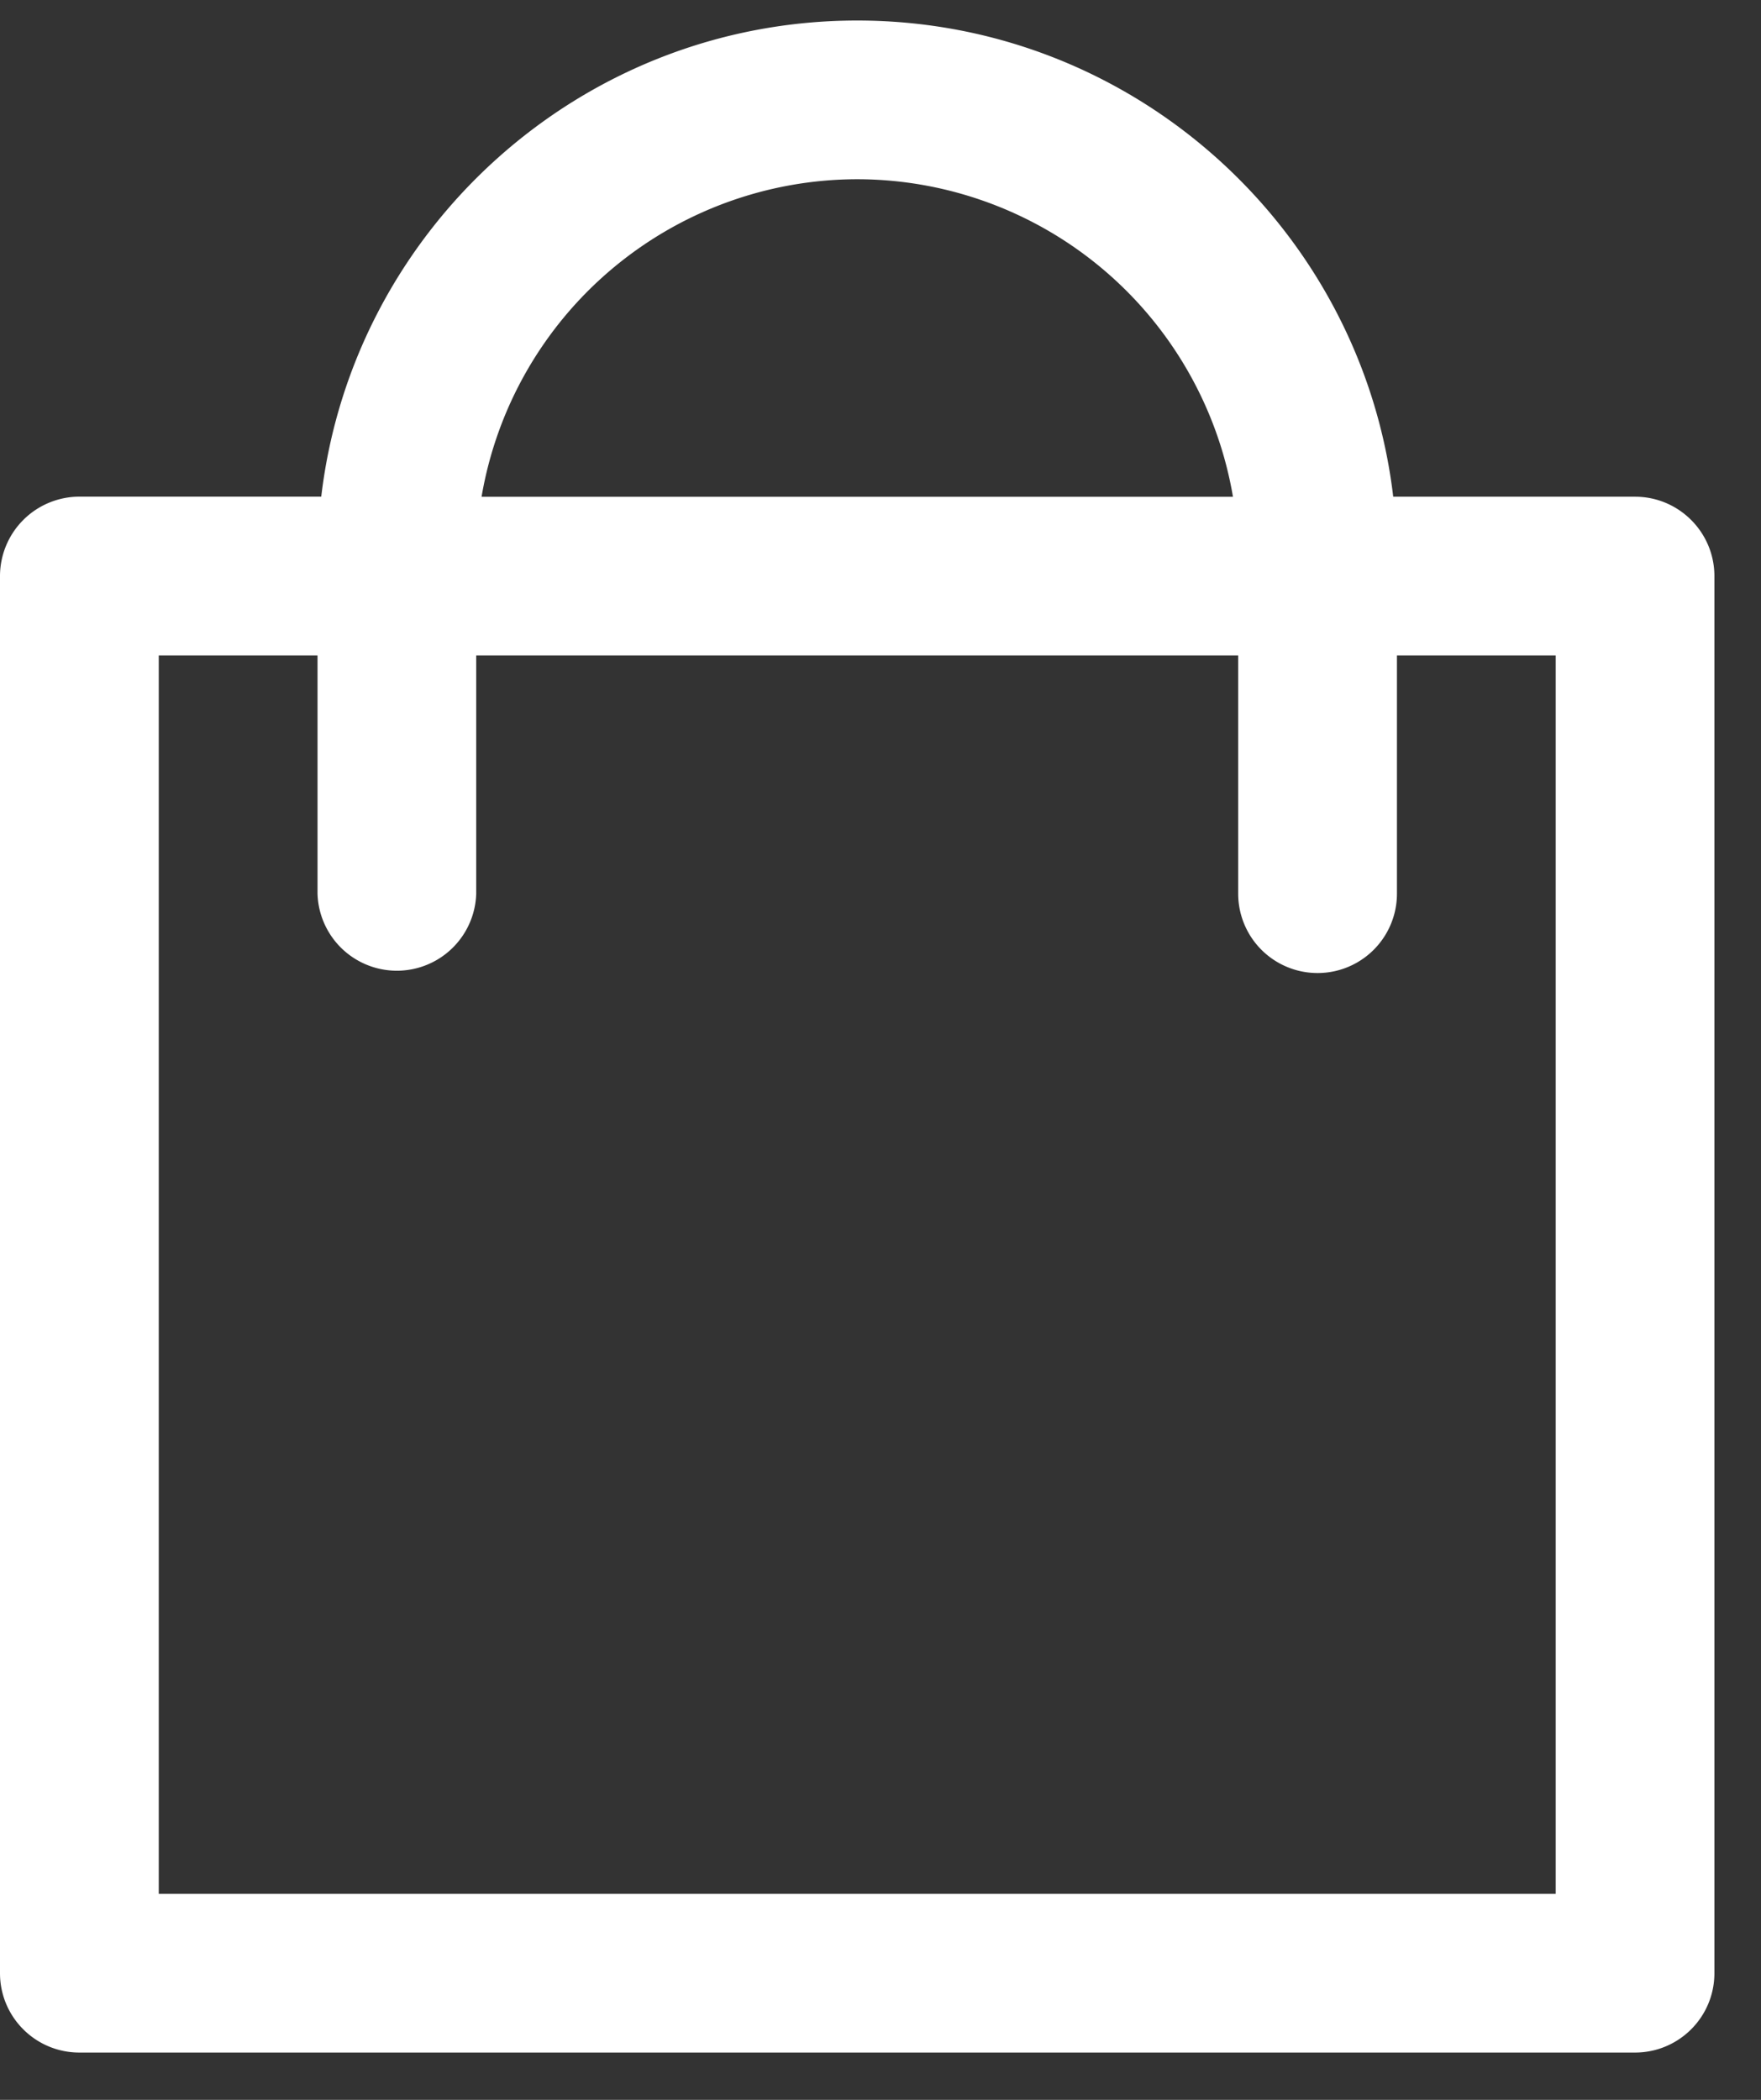 <svg viewBox="0 0 26 31" fill="none" xmlns="http://www.w3.org/2000/svg"><rect x="0" y="0" width="26" height="31" fill="#333333" stroke="none"/><path d="M24.14 7.333h-3.57c-.466-3.953-3.837-7.03-7.914-7.03S5.208 3.38 4.743 7.332H1.172A1.174 1.174 0 000 8.505V29.13c0 .648.525 1.172 1.172 1.172H24.14c.647 0 1.172-.524 1.172-1.172V8.505c0-.647-.525-1.172-1.172-1.172zM12.657 2.646a5.634 5.634 0 015.547 4.688H7.11a5.634 5.634 0 015.546-4.688zM22.97 27.959H2.344V9.677h2.344v3.516a1.172 1.172 0 002.343 0V9.677h11.25v3.516a1.172 1.172 0 002.344 0V9.677h2.344V27.96z" fill="#fff"/></svg>